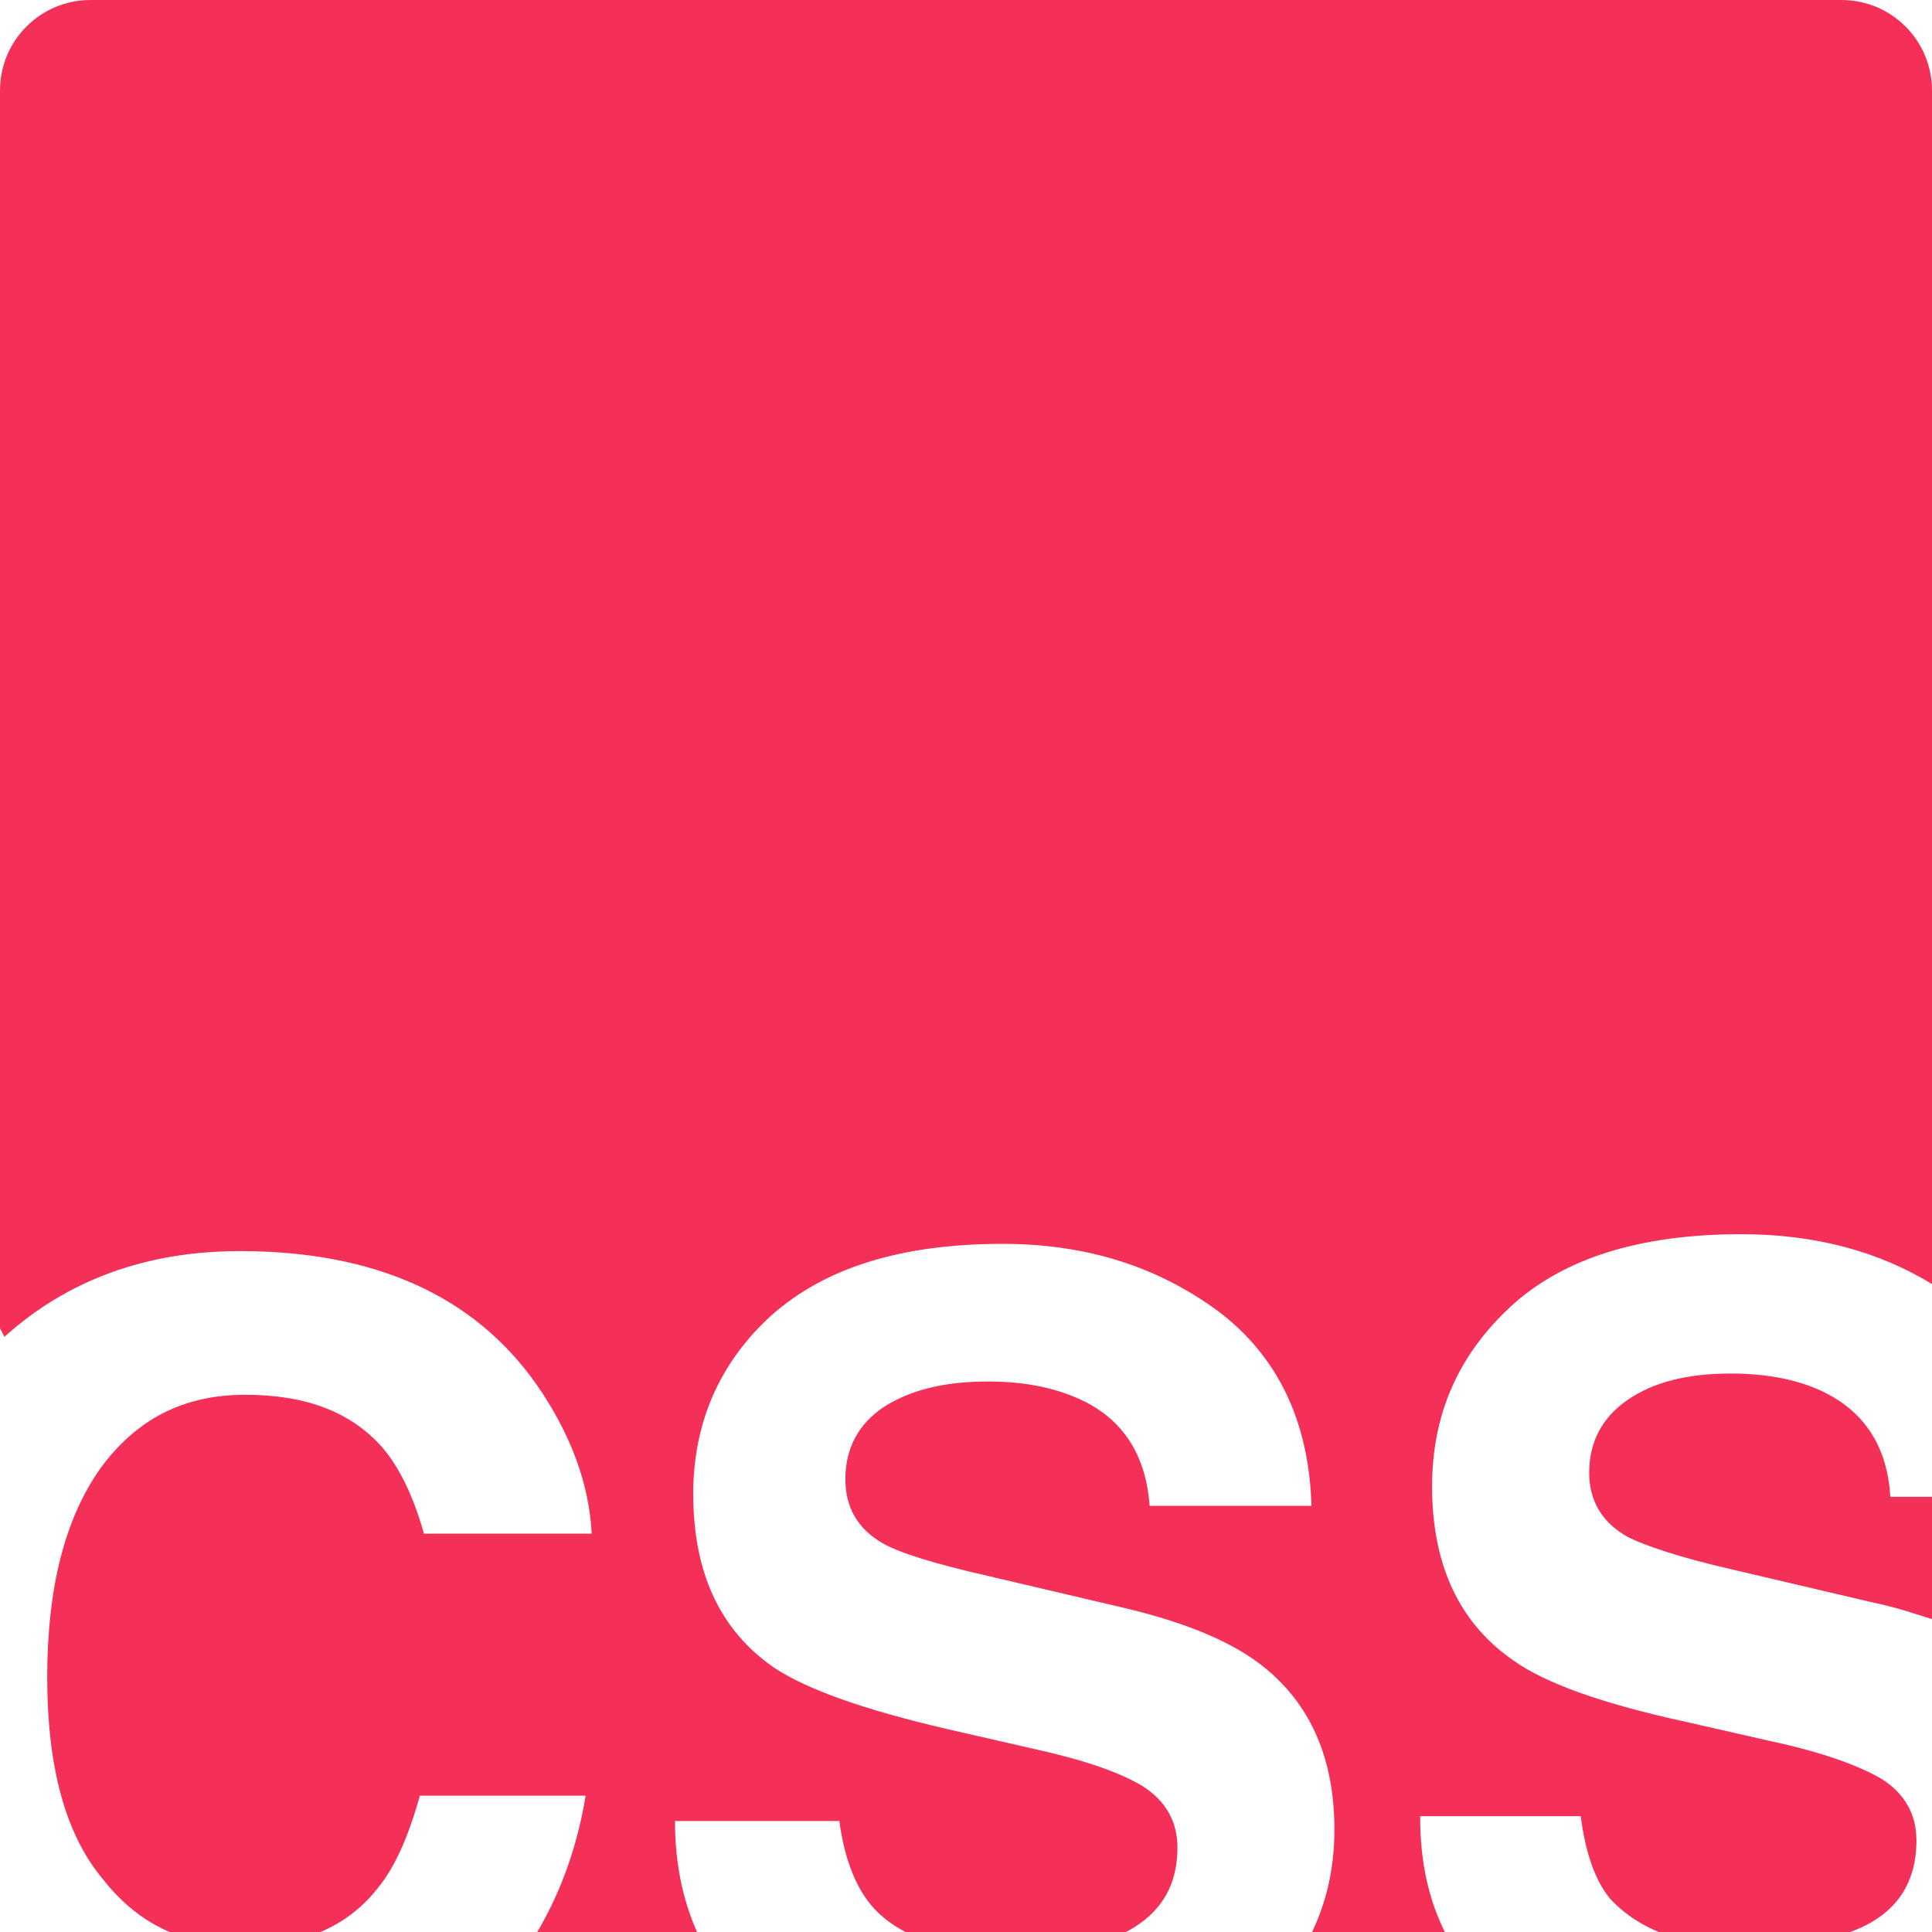 <!-- Generated by IcoMoon.io -->
<svg version="1.1" xmlns="http://www.w3.org/2000/svg" width="32" height="32" viewBox="0 0 32 32">
<title>css</title>
<path fill="#f43059" d="M0 22v-20.5c0-0.832 0.672-1.5 1.5-1.5h29c0.832 0 1.5 0.672 1.5 1.5v19.768c-0.9-0.55-1.956-0.826-3.16-0.826-1.68 0-2.952 0.4-3.82 1.2-0.864 0.8-1.3 1.78-1.3 2.98 0 1.3 0.45 2.26 1.346 2.88 0.53 0.38 1.486 0.72 2.87 1.020l1.406 0.32c0.84 0.18 1.44 0.4 1.82 0.62 0.38 0.24 0.58 0.58 0.58 1.020 0 0.76-0.38 1.28-1.16 1.54l-0.040 0.020h-2.96c-0.38-0.14-0.68-0.34-0.92-0.6-0.24-0.3-0.4-0.74-0.48-1.36h-2.66c0 0.76 0.14 1.4 0.44 1.98h-2.26c0.26-0.52 0.4-1.1 0.4-1.76 0-1.18-0.4-2.080-1.18-2.7-0.5-0.4-1.26-0.72-2.26-0.96l-2.3-0.54c-0.88-0.2-1.46-0.38-1.74-0.54-0.42-0.24-0.62-0.6-0.62-1.060 0-0.52 0.22-0.92 0.64-1.2 0.44-0.28 1-0.42 1.72-0.42 0.66 0 1.18 0.12 1.62 0.34 0.66 0.34 1 0.92 1.060 1.72h2.68c-0.040-1.4-0.56-2.48-1.54-3.22-1-0.74-2.18-1.12-3.58-1.12-1.68 0-2.94 0.4-3.82 1.18-0.86 0.78-1.3 1.78-1.3 2.96 0 1.3 0.44 2.26 1.34 2.88 0.54 0.36 1.5 0.7 2.88 1.020l1.4 0.32c0.82 0.18 1.42 0.38 1.82 0.62 0.38 0.24 0.58 0.58 0.58 1.020 0 0.76-0.4 1.26-1.18 1.54h-3c-0.38-0.14-0.7-0.34-0.92-0.62-0.24-0.3-0.42-0.76-0.5-1.36h-2.722c0 0.74 0.144 1.4 0.432 1.98h-2.8c0.44-0.7 0.74-1.5 0.888-2.4h-2.746c-0.188 0.68-0.42 1.2-0.704 1.54-0.348 0.44-0.804 0.72-1.368 0.86h-1.64c-0.6-0.14-1.12-0.48-1.54-1.020-0.62-0.74-0.92-1.86-0.92-3.34 0-1.5 0.3-2.64 0.88-3.46 0.6-0.82 1.38-1.22 2.4-1.22 1 0 1.74 0.28 2.26 0.86 0.28 0.32 0.52 0.8 0.7 1.44h2.778c-0.040-0.82-0.348-1.66-0.92-2.48-1.032-1.46-2.668-2.2-4.906-2.2-1.552 0-2.86 0.48-3.9 1.42zM32 26.872v-2.080h-0.69c-0.048-0.8-0.4-1.37-1.048-1.708-0.42-0.22-0.96-0.334-1.6-0.334-0.72 0-1.28 0.146-1.7 0.434s-0.64 0.692-0.64 1.208c0 0.476 0.22 0.83 0.64 1.066 0.28 0.14 0.86 0.34 1.74 0.54l2.3 0.54c0.4 0.080 0.74 0.2 1.060 0.3z"></path>
</svg>
